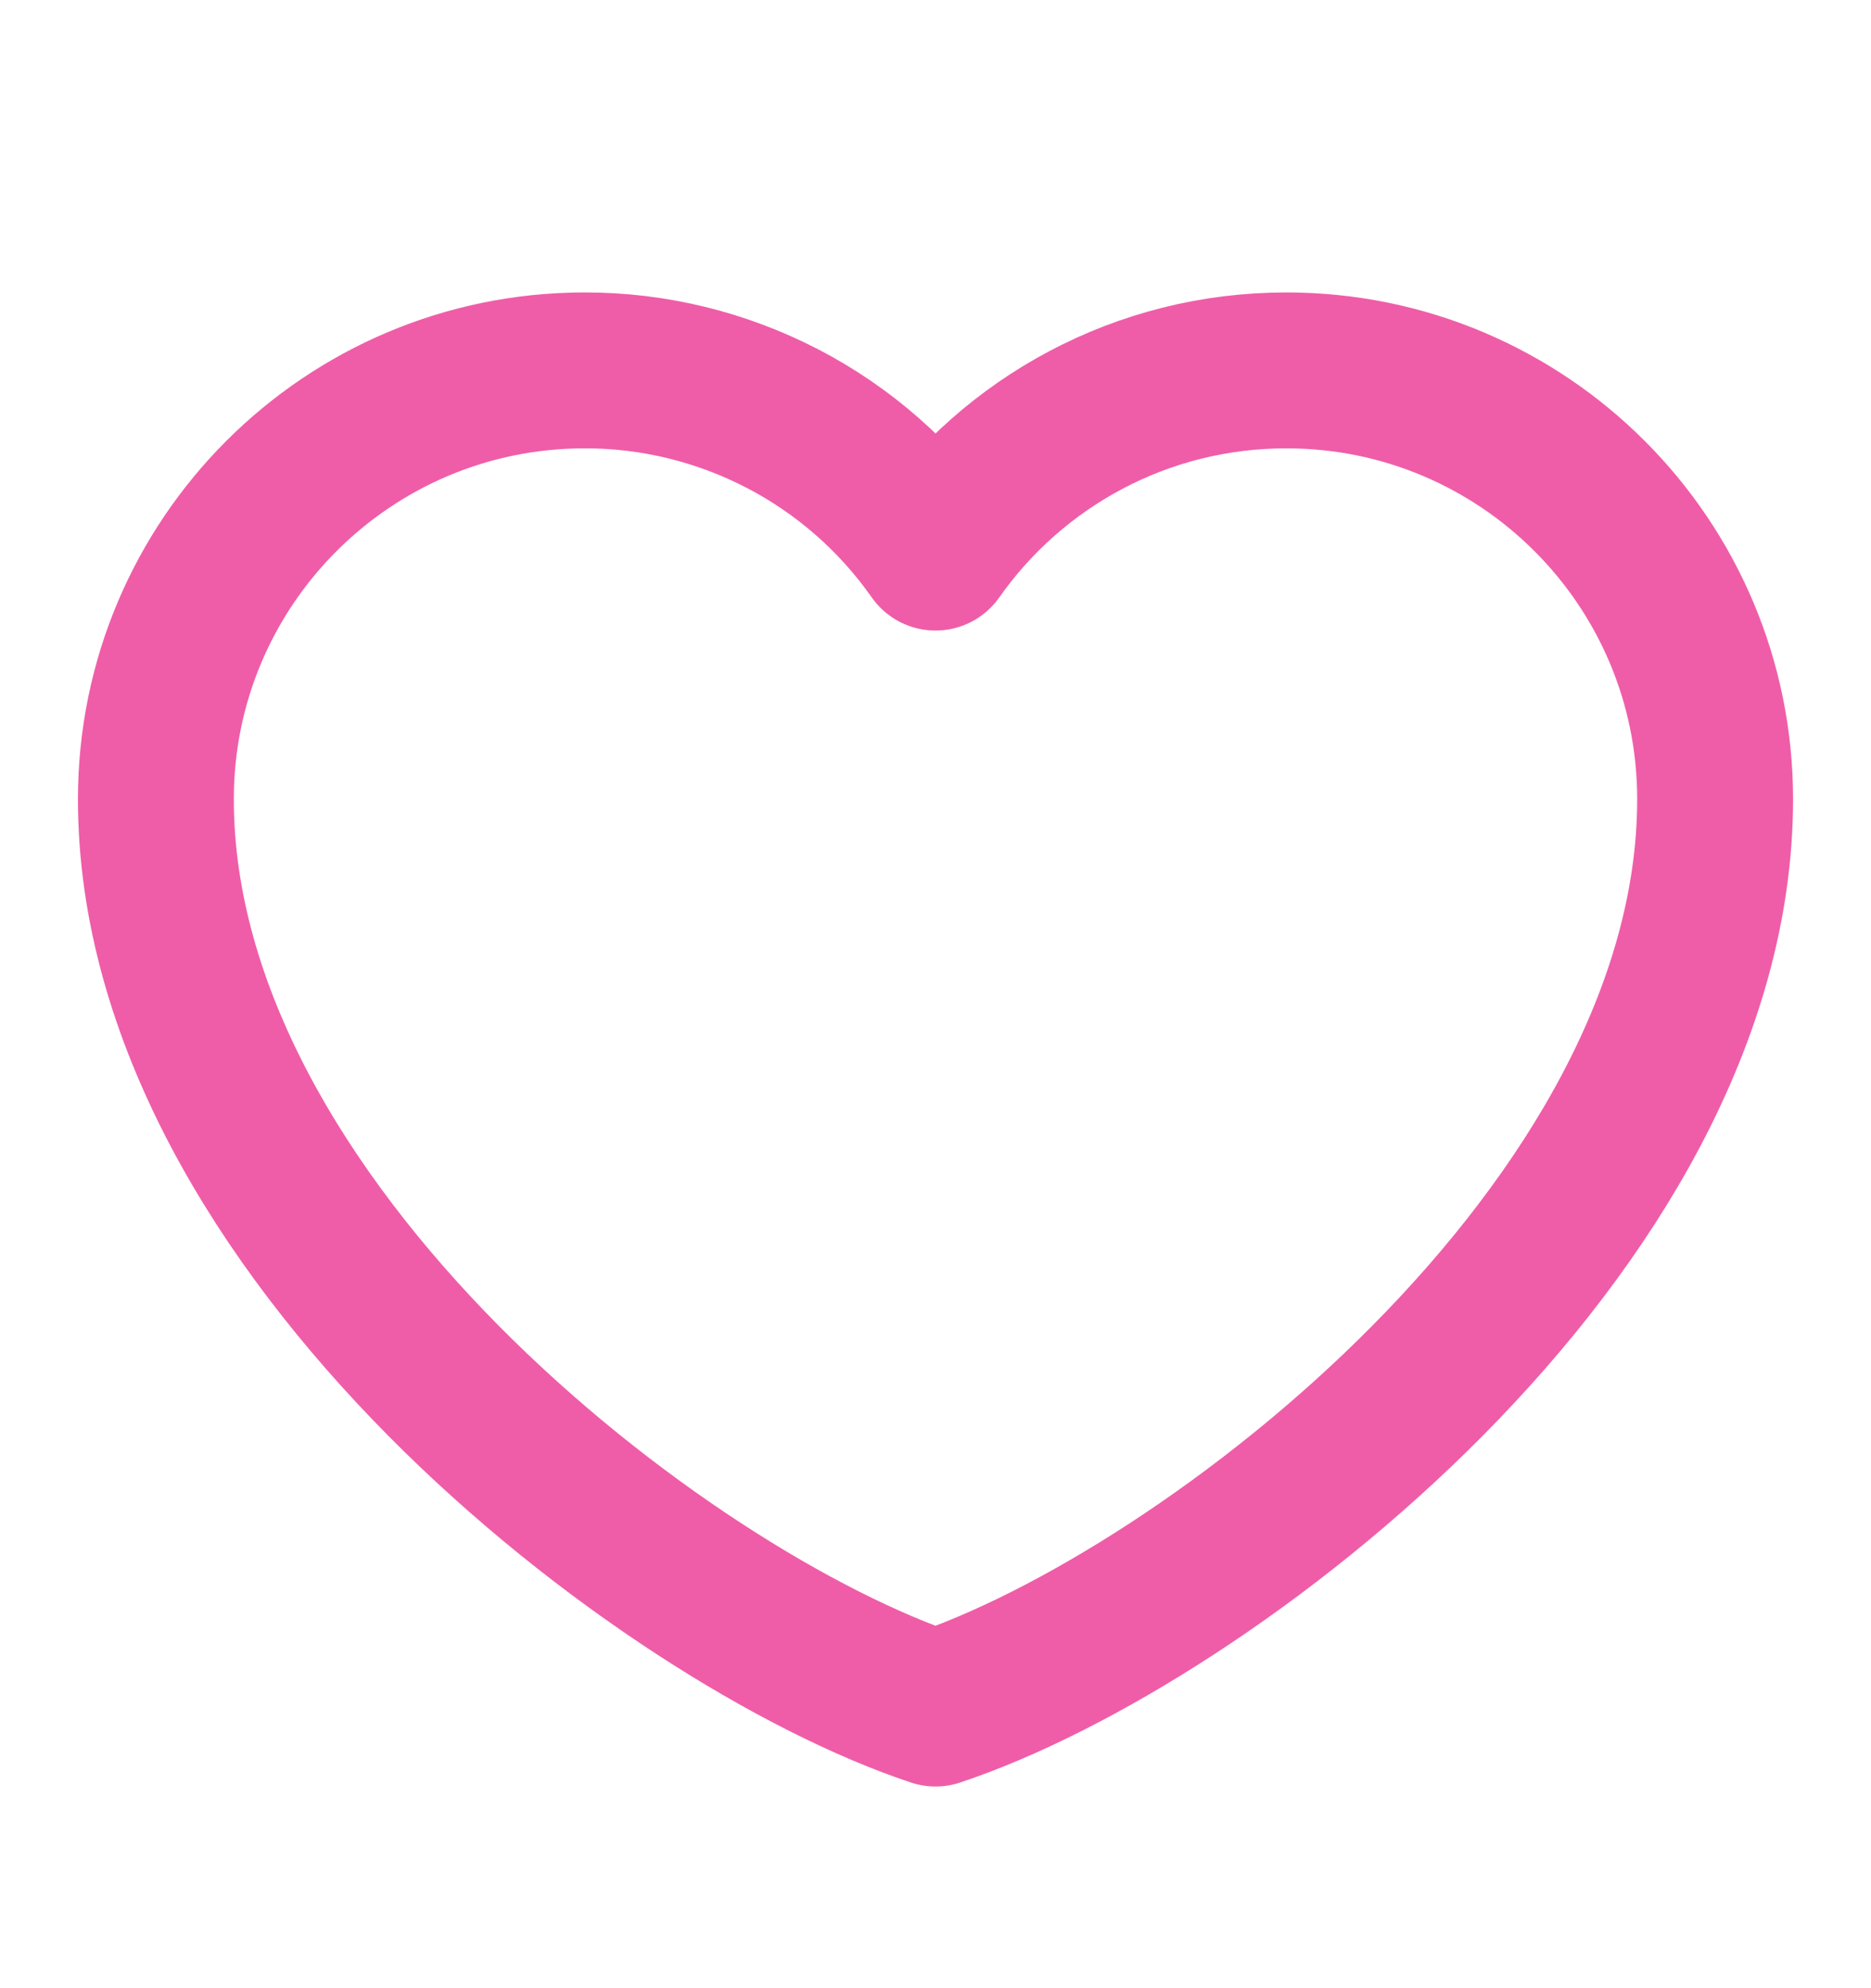 <svg width="16" height="17" viewBox="0 0 16 17" fill="none" xmlns="http://www.w3.org/2000/svg">
<path d="M5 3.167C2.975 3.167 1.333 4.808 1.333 6.833C1.333 10.5 5.667 13.833 8 14.609C10.333 13.833 14.667 10.5 14.667 6.833C14.667 4.808 13.025 3.167 11 3.167C9.76 3.167 8.663 3.782 8 4.725C7.662 4.243 7.213 3.85 6.691 3.579C6.168 3.308 5.588 3.166 5 3.167Z" stroke="#EF5DA8" stroke-width="1.333" stroke-linecap="round" stroke-linejoin="round"/>
</svg>
